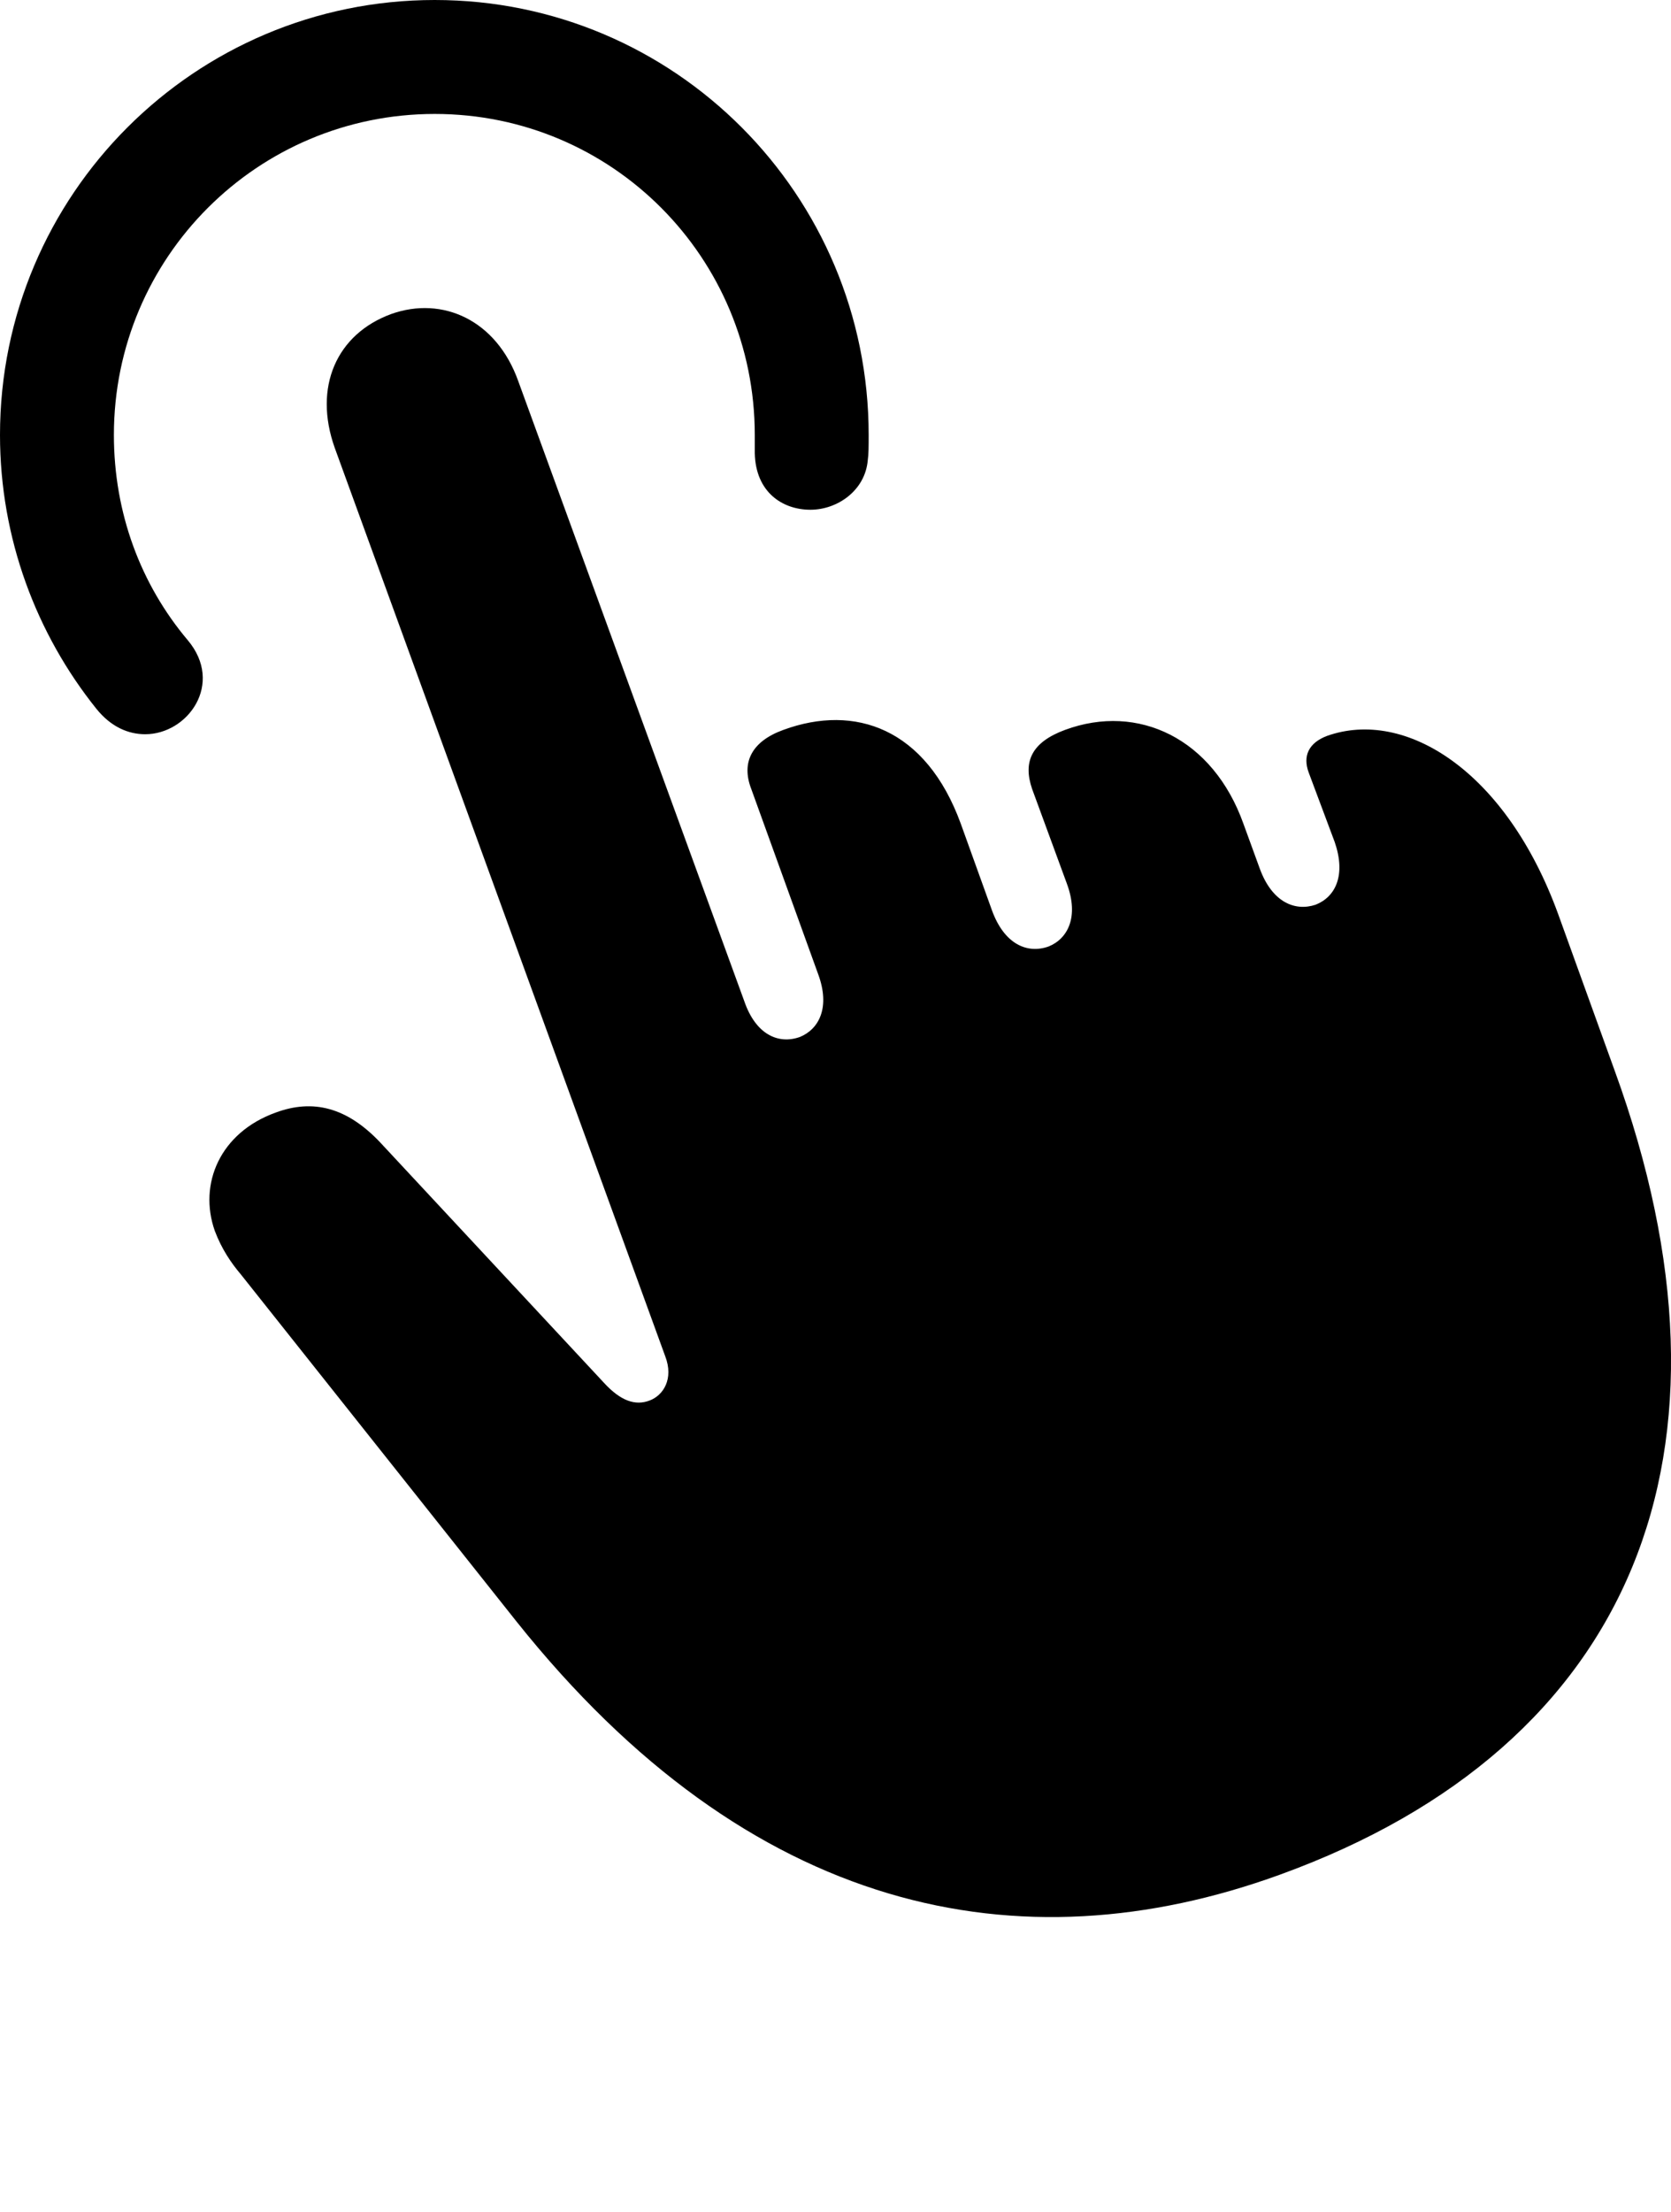<?xml version="1.0" encoding="UTF-8"?>

<!--
  - Copyright (c) 2023-2024. Compose Cupertino project and open source contributors.
  - Copyright (c) 2025. Scott Lanoue.
  -
  - Licensed under the Apache License, Version 2.0 (the "License");
  - you may not use this file except in compliance with the License.
  - You may obtain a copy of the License at
  -
  -     http://www.apache.org/licenses/LICENSE-2.0
  -
  - Unless required by applicable law or agreed to in writing, software
  - distributed under the License is distributed on an "AS IS" BASIS,
  - WITHOUT WARRANTIES OR CONDITIONS OF ANY KIND, either express or implied.
  - See the License for the specific language governing permissions and
  - limitations under the License.
  -->

<svg version="1.1" xmlns="http://www.w3.org/2000/svg" xmlns:xlink="http://www.w3.org/1999/xlink" width="22.52" height="29.801">
 <g>
  <path d="M17.25 25.254C22.031 23.52 23.625 19.547 21.762 14.426L21 12.316C20.297 10.383 18.938 9.539 17.883 9.914C17.637 10.008 17.555 10.184 17.637 10.406L17.988 11.344C18.141 11.789 18 12.082 17.73 12.188C17.449 12.281 17.145 12.152 16.98 11.707L16.758 11.098C16.348 9.949 15.34 9.469 14.355 9.832C13.91 9.996 13.781 10.254 13.91 10.629L14.379 11.906C14.543 12.352 14.391 12.645 14.133 12.75C13.84 12.855 13.535 12.715 13.371 12.27L12.949 11.098C12.48 9.809 11.52 9.48 10.559 9.832C10.137 9.984 9.984 10.266 10.125 10.629L11.027 13.125C11.191 13.57 11.039 13.863 10.781 13.969C10.488 14.074 10.184 13.934 10.031 13.488L6.984 5.133C6.691 4.312 5.965 3.984 5.273 4.23C4.535 4.5 4.219 5.215 4.512 6.035L8.965 18.27C9.082 18.574 8.941 18.797 8.754 18.867C8.566 18.938 8.367 18.879 8.133 18.621L5.121 15.387C4.676 14.918 4.219 14.801 3.715 14.988C2.965 15.258 2.672 15.949 2.895 16.582C2.988 16.828 3.117 17.016 3.246 17.168L6.961 21.844C10.102 25.781 13.734 26.531 17.25 25.254Z" fill="#000000"/>
  <path d="M5.859 0C2.625 0 0 2.625 0 5.859C0 7.254 0.492 8.543 1.301 9.551C1.5 9.797 1.734 9.891 1.957 9.891C2.531 9.891 3.023 9.211 2.531 8.625C1.898 7.875 1.535 6.914 1.535 5.859C1.535 3.469 3.469 1.535 5.859 1.535C8.25 1.535 10.172 3.469 10.172 5.859C10.172 5.93 10.172 6 10.172 6.105C10.184 6.633 10.547 6.867 10.922 6.867C11.285 6.867 11.66 6.609 11.695 6.199C11.707 6.117 11.707 6.012 11.707 5.859C11.707 2.625 9.094 0 5.859 0Z" fill="#000000"/>
 </g>
</svg>
